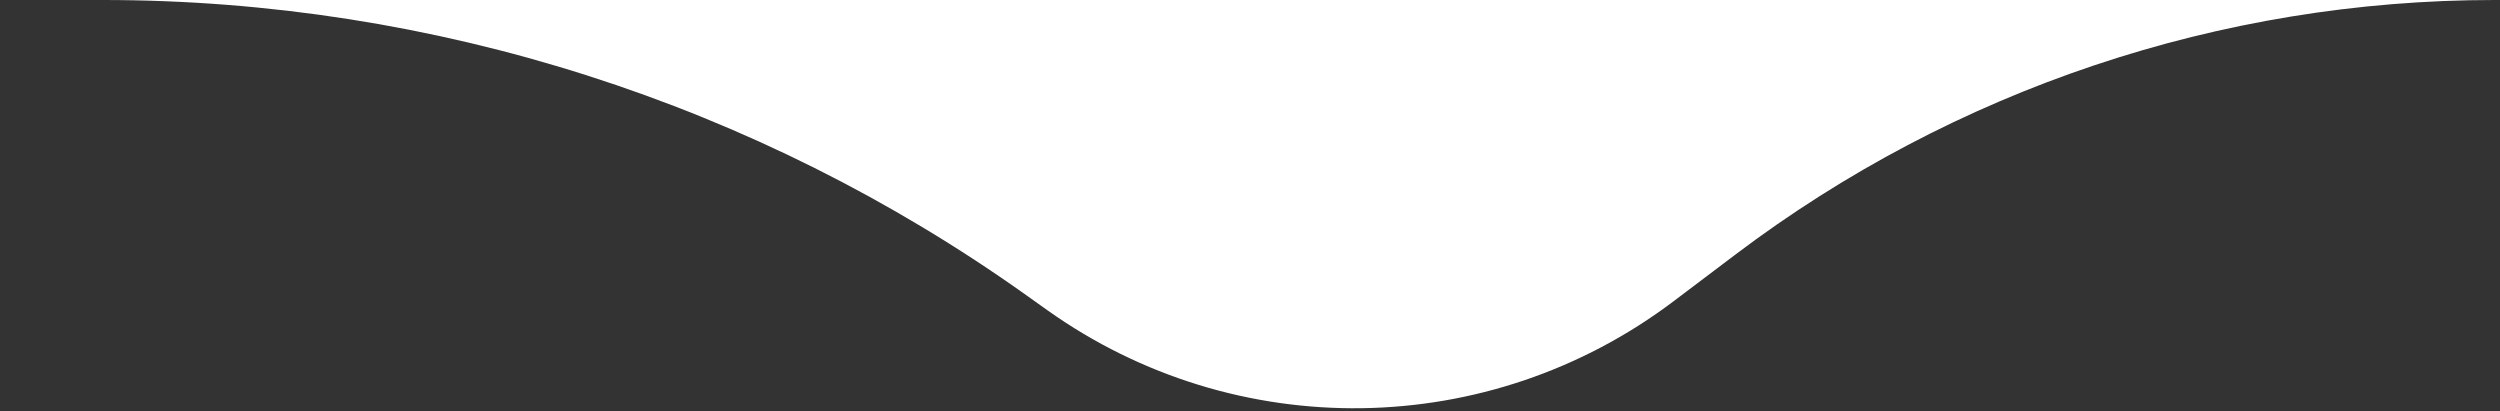 <svg width="231" height="38" viewBox="0 0 231 38" fill="none" xmlns="http://www.w3.org/2000/svg">
<rect x="0" y="0" width="231" height="38" fill="#333333" stroke="none"/>
<path d="M0 0H230.5V0C205.192 0 180.573 8.251 160.377 23.502L154.632 27.84C137.589 40.709 114.169 41.04 96.769 28.658L94.8 27.256C69.887 9.527 40.069 0 9.491 0H0Z" fill="white"/>
</svg>
